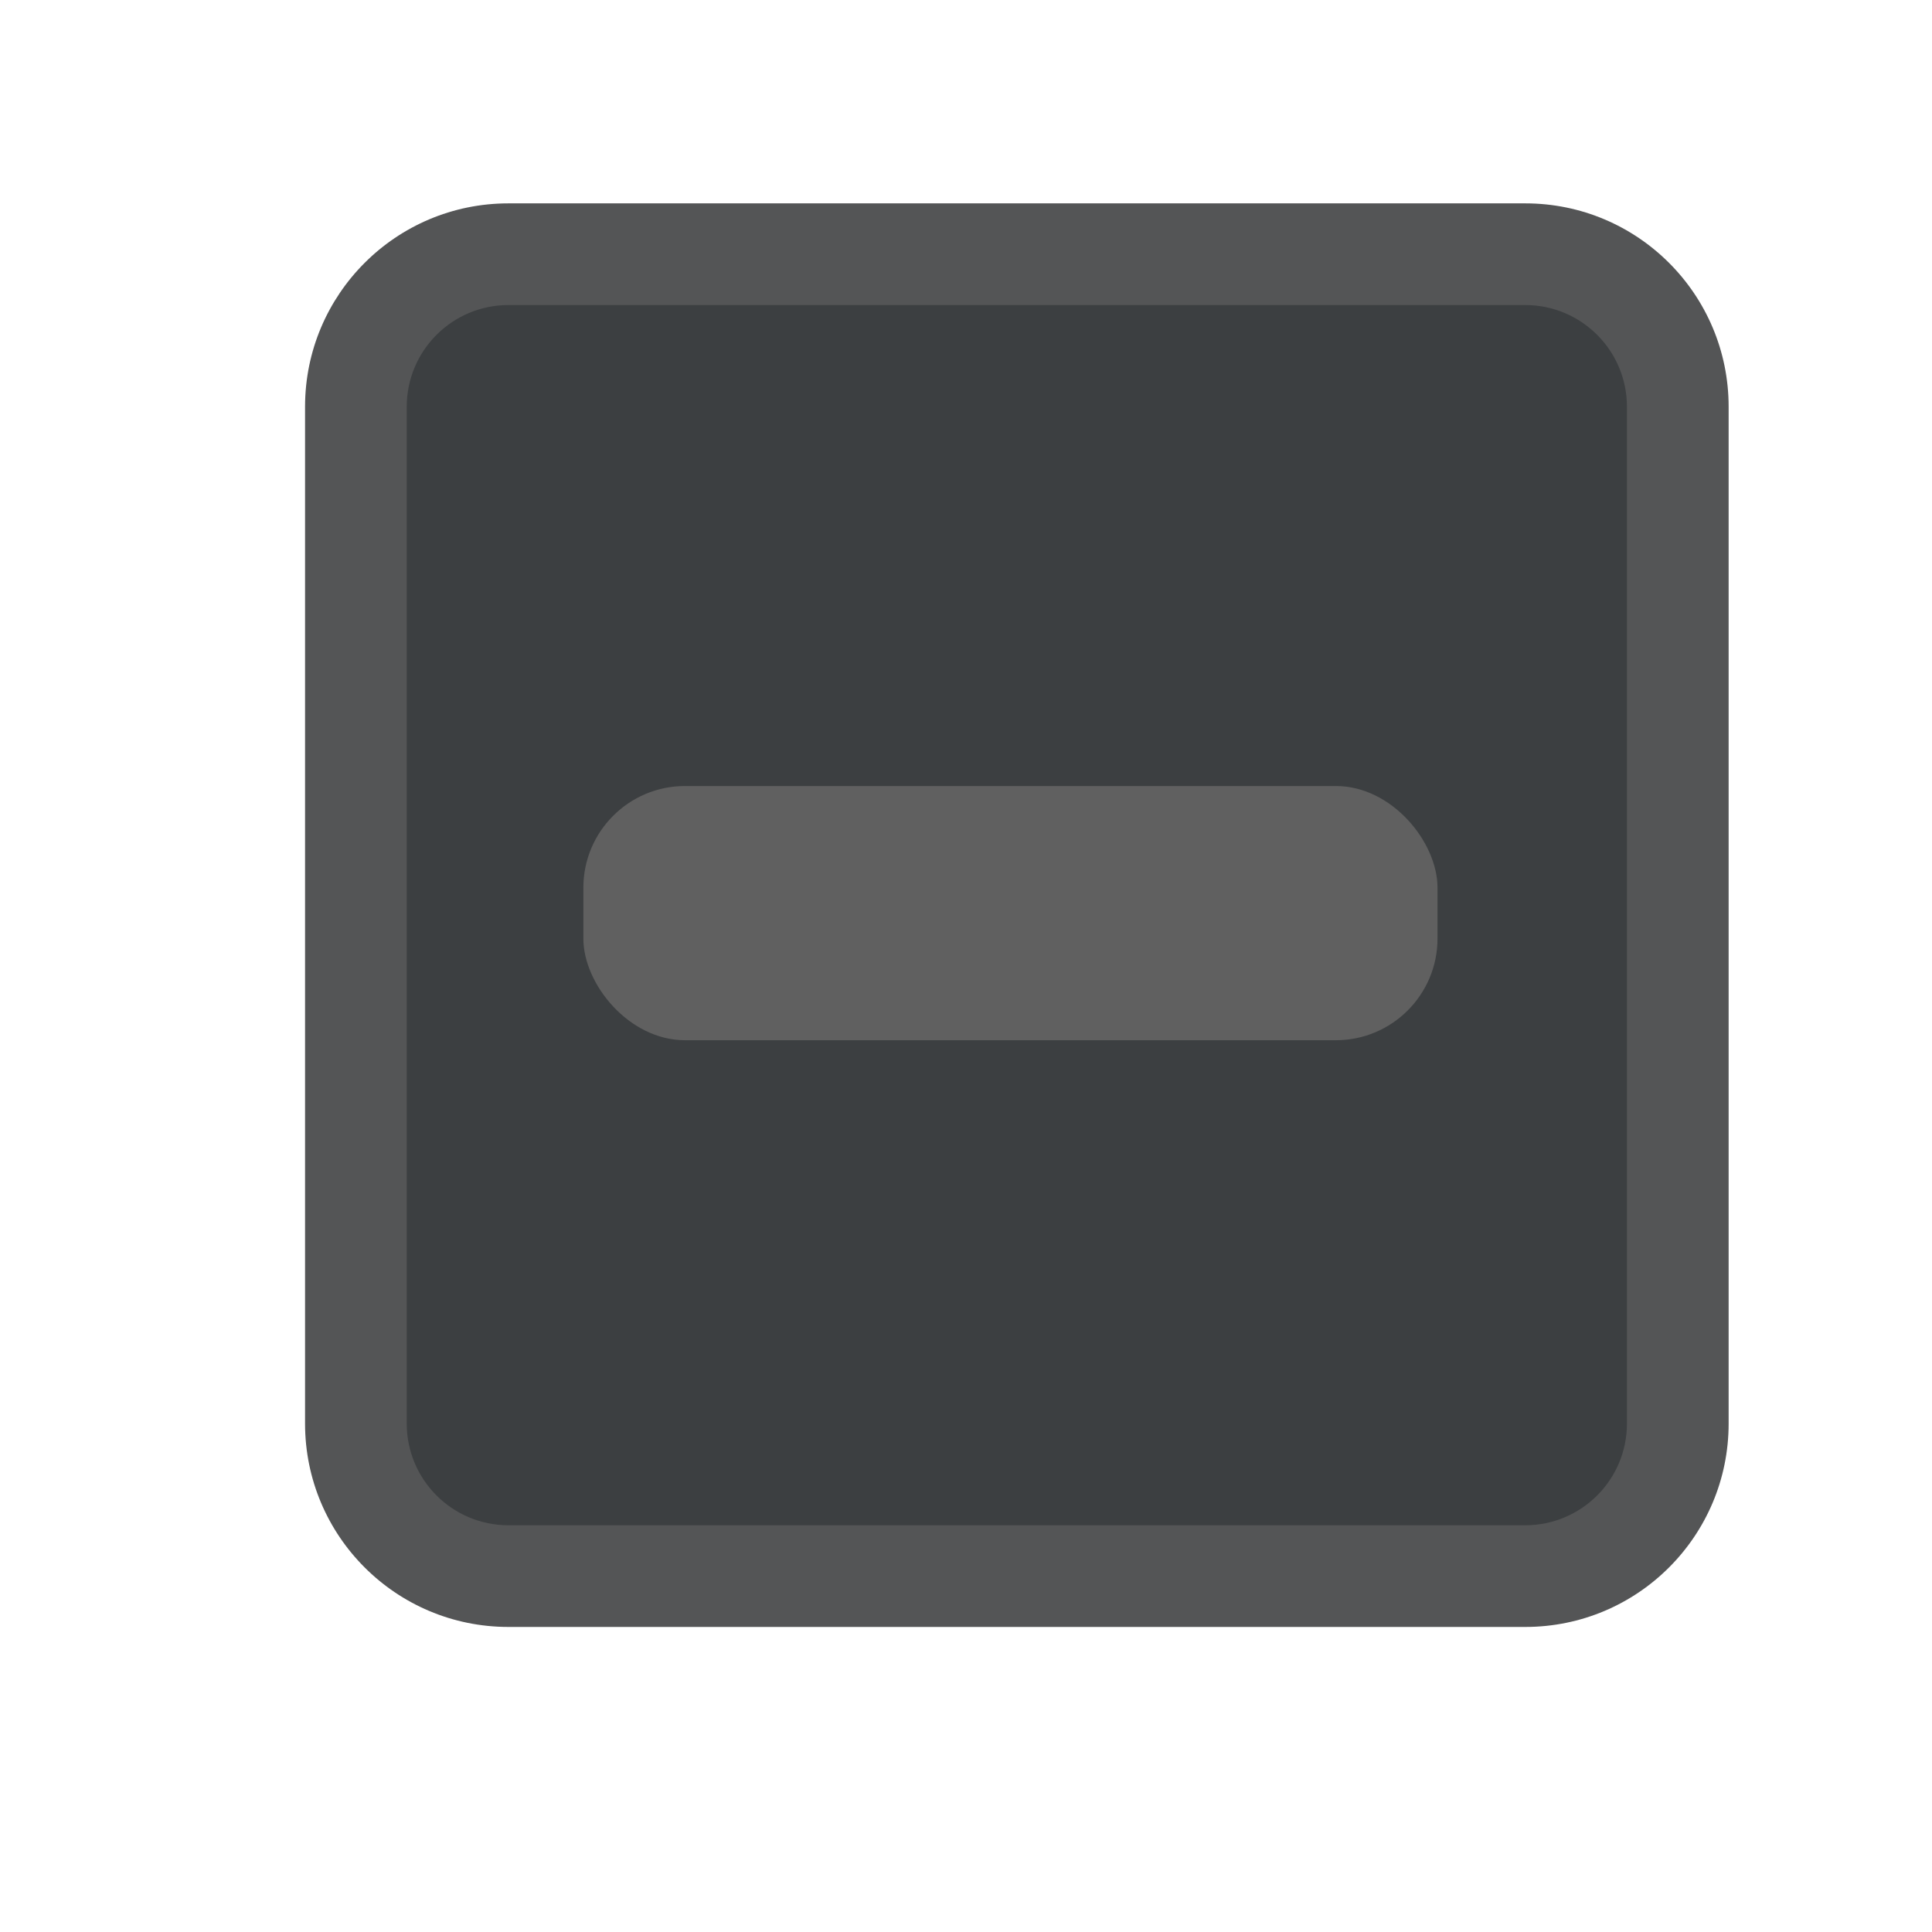 <svg xmlns="http://www.w3.org/2000/svg" width="19" height="19" viewBox="0 0 19 19">
    <defs id="colors">
        <linearGradient id="CheckBox.inactiveFillColor">
            <stop offset="0" stop-color="#3C3F41"/>
            <stop offset="1" stop-color="#3C3F41"/>
        </linearGradient>
        <linearGradient id="CheckBox.inactiveBorderColor">
            <stop offset="0" stop-color="#545556"/>
            <stop offset="1" stop-color="#545556"/>
        </linearGradient>
        <linearGradient id="CheckBox.selectionDisabledColor">
            <stop offset="0" stop-color="#606060"/>
            <stop offset="1" stop-color="#606060"/>
        </linearGradient>
    </defs>
    <g fill="none" fill-rule="evenodd">
        <rect width="13" height="13" x="3.5" y="2.5" fill="url(#CheckBox.inactiveFillColor)" rx="1.5"/>
        <path fill="url(#CheckBox.inactiveBorderColor)"
              d="M5,2 L15,2 C16.105,2 17,2.895 17,4 L17,14 C17,15.105 16.105,16 15,16 L5,16 C3.895,16 3,15.105 3,14 L3,4 C3,2.895 3.895,2 5,2 Z M5,3 C4.448,3 4,3.448 4,4 L4,14 C4,14.552 4.448,15 5,15 L15,15 C15.552,15 16,14.552 16,14 L16,4 C16,3.448 15.552,3 15,3 L5,3 Z"/>
        <rect width="8.4" height="2.5" x="5.737" y="7.73" fill="url(#CheckBox.selectionDisabledColor)" rx="1"/>
    </g>
</svg>
